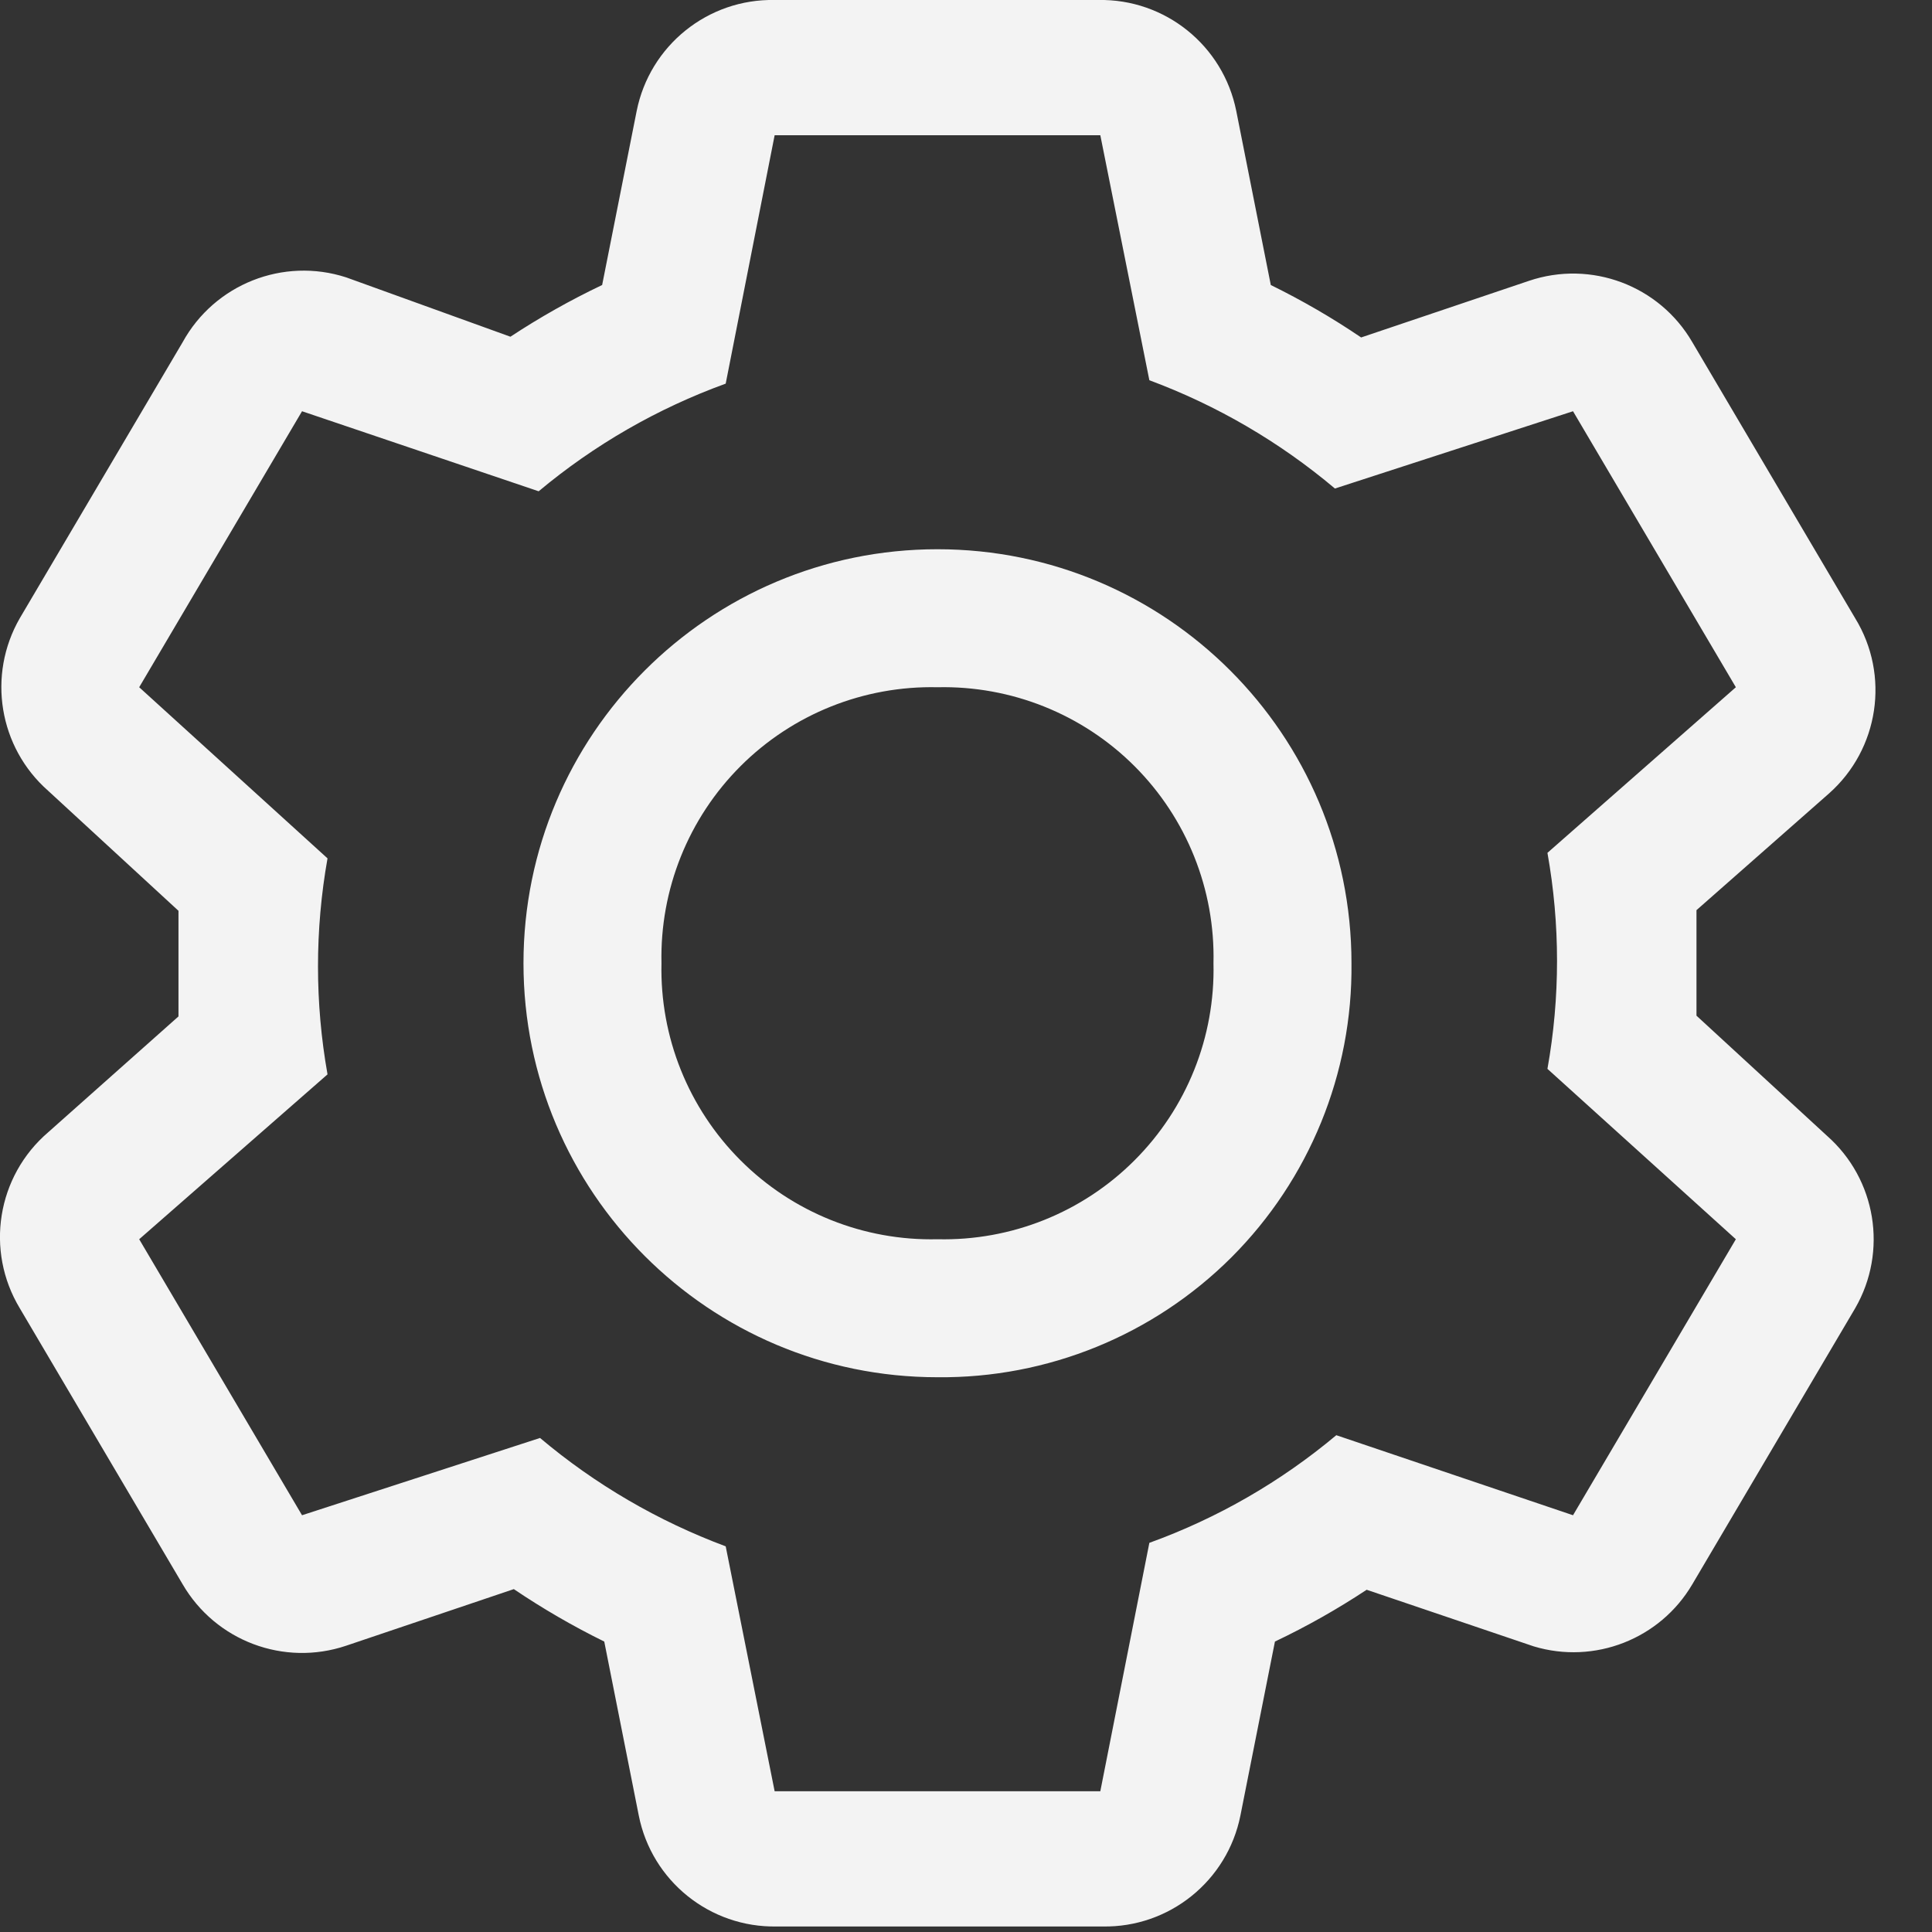 <?xml version="1.0" encoding="UTF-8"?>
<svg width="21px" height="21px" viewBox="0 0 21 21" version="1.1" xmlns="http://www.w3.org/2000/svg" xmlns:xlink="http://www.w3.org/1999/xlink">
    <rect x="0" y="0" width="21" height="21" fill="#333333" stroke="none"/>
    <!-- Generator: Sketch 52.5 (67469) - http://www.bohemiancoding.com/sketch -->
    <title>icon color</title>
    <desc>Created with Sketch.</desc>
    <g id="Page-1" stroke="none" stroke-width="1" fill="none" fill-rule="evenodd">
        <g id="Saving-Copy" transform="translate(-26, -967)" fill="#F3F3F3">
            <g id="Side-nav" transform="translate(0, 242)">
                <g id="Setting-tab" transform="translate(26, 718)">
                    <path d="M18.44,18.04 C18.44,17.853 18.44,17.665 18.44,17.47 C18.44,17.275 18.44,17.088 18.44,16.893 L19.88,15.625 C20.424,15.143 20.545,14.34 20.165,13.72 L18.395,10.72 C18.037,10.103 17.294,9.824 16.618,10.053 L14.795,10.668 C14.481,10.455 14.153,10.265 13.813,10.098 L13.438,8.208 C13.296,7.495 12.664,6.986 11.938,7 L8.42,7 C7.694,6.986 7.062,7.495 6.92,8.208 L6.545,10.098 C6.2,10.262 5.867,10.45 5.548,10.66 L3.763,10.015 C3.078,9.793 2.332,10.089 1.985,10.72 L0.215,13.72 C-0.141,14.339 -0.013,15.123 0.523,15.595 L1.94,16.9 C1.94,17.088 1.94,17.275 1.94,17.47 C1.94,17.665 1.94,17.853 1.94,18.048 L0.523,19.308 C-0.033,19.785 -0.163,20.593 0.215,21.22 L1.985,24.22 C2.344,24.837 3.087,25.116 3.763,24.888 L5.585,24.273 C5.899,24.485 6.228,24.676 6.568,24.843 L6.943,26.733 C7.084,27.445 7.716,27.954 8.443,27.94 L11.983,27.94 C12.709,27.954 13.341,27.445 13.483,26.733 L13.858,24.843 C14.203,24.679 14.536,24.491 14.855,24.28 L16.67,24.895 C17.332,25.095 18.045,24.816 18.395,24.22 L20.165,21.22 C20.522,20.602 20.394,19.817 19.858,19.345 L18.44,18.04 Z M17.098,23.47 L14.525,22.6 C13.921,23.106 13.234,23.502 12.493,23.77 L11.96,26.47 L8.42,26.47 L7.888,23.808 C7.153,23.534 6.47,23.136 5.87,22.63 L3.283,23.47 L1.513,20.47 L3.56,18.678 C3.422,17.901 3.422,17.107 3.56,16.33 L1.513,14.47 L3.283,11.47 L5.855,12.34 C6.459,11.835 7.147,11.439 7.888,11.17 L8.42,8.47 L11.96,8.47 L12.493,11.133 C13.228,11.406 13.911,11.805 14.51,12.31 L17.098,11.47 L18.868,14.47 L16.82,16.27 C16.959,17.047 16.959,17.841 16.82,18.618 L18.868,20.47 L17.098,23.47 Z M10.19,21.97 C7.705,21.97 5.69,19.956 5.69,17.47 C5.69,14.985 7.705,12.97 10.19,12.97 C12.676,12.97 14.69,14.985 14.69,17.47 C14.703,18.667 14.232,19.819 13.386,20.666 C12.539,21.512 11.388,21.982 10.19,21.97 Z M10.19,14.47 C9.389,14.452 8.615,14.762 8.049,15.328 C7.482,15.895 7.172,16.669 7.19,17.47 C7.172,18.272 7.482,19.045 8.049,19.612 C8.615,20.179 9.389,20.489 10.19,20.47 C10.992,20.489 11.766,20.179 12.332,19.612 C12.899,19.045 13.209,18.272 13.19,17.47 C13.209,16.669 12.899,15.895 12.332,15.328 C11.766,14.762 10.992,14.452 10.19,14.47 Z" id="icon-color"></path>
                </g>
            </g>
        </g>
    </g>
</svg>